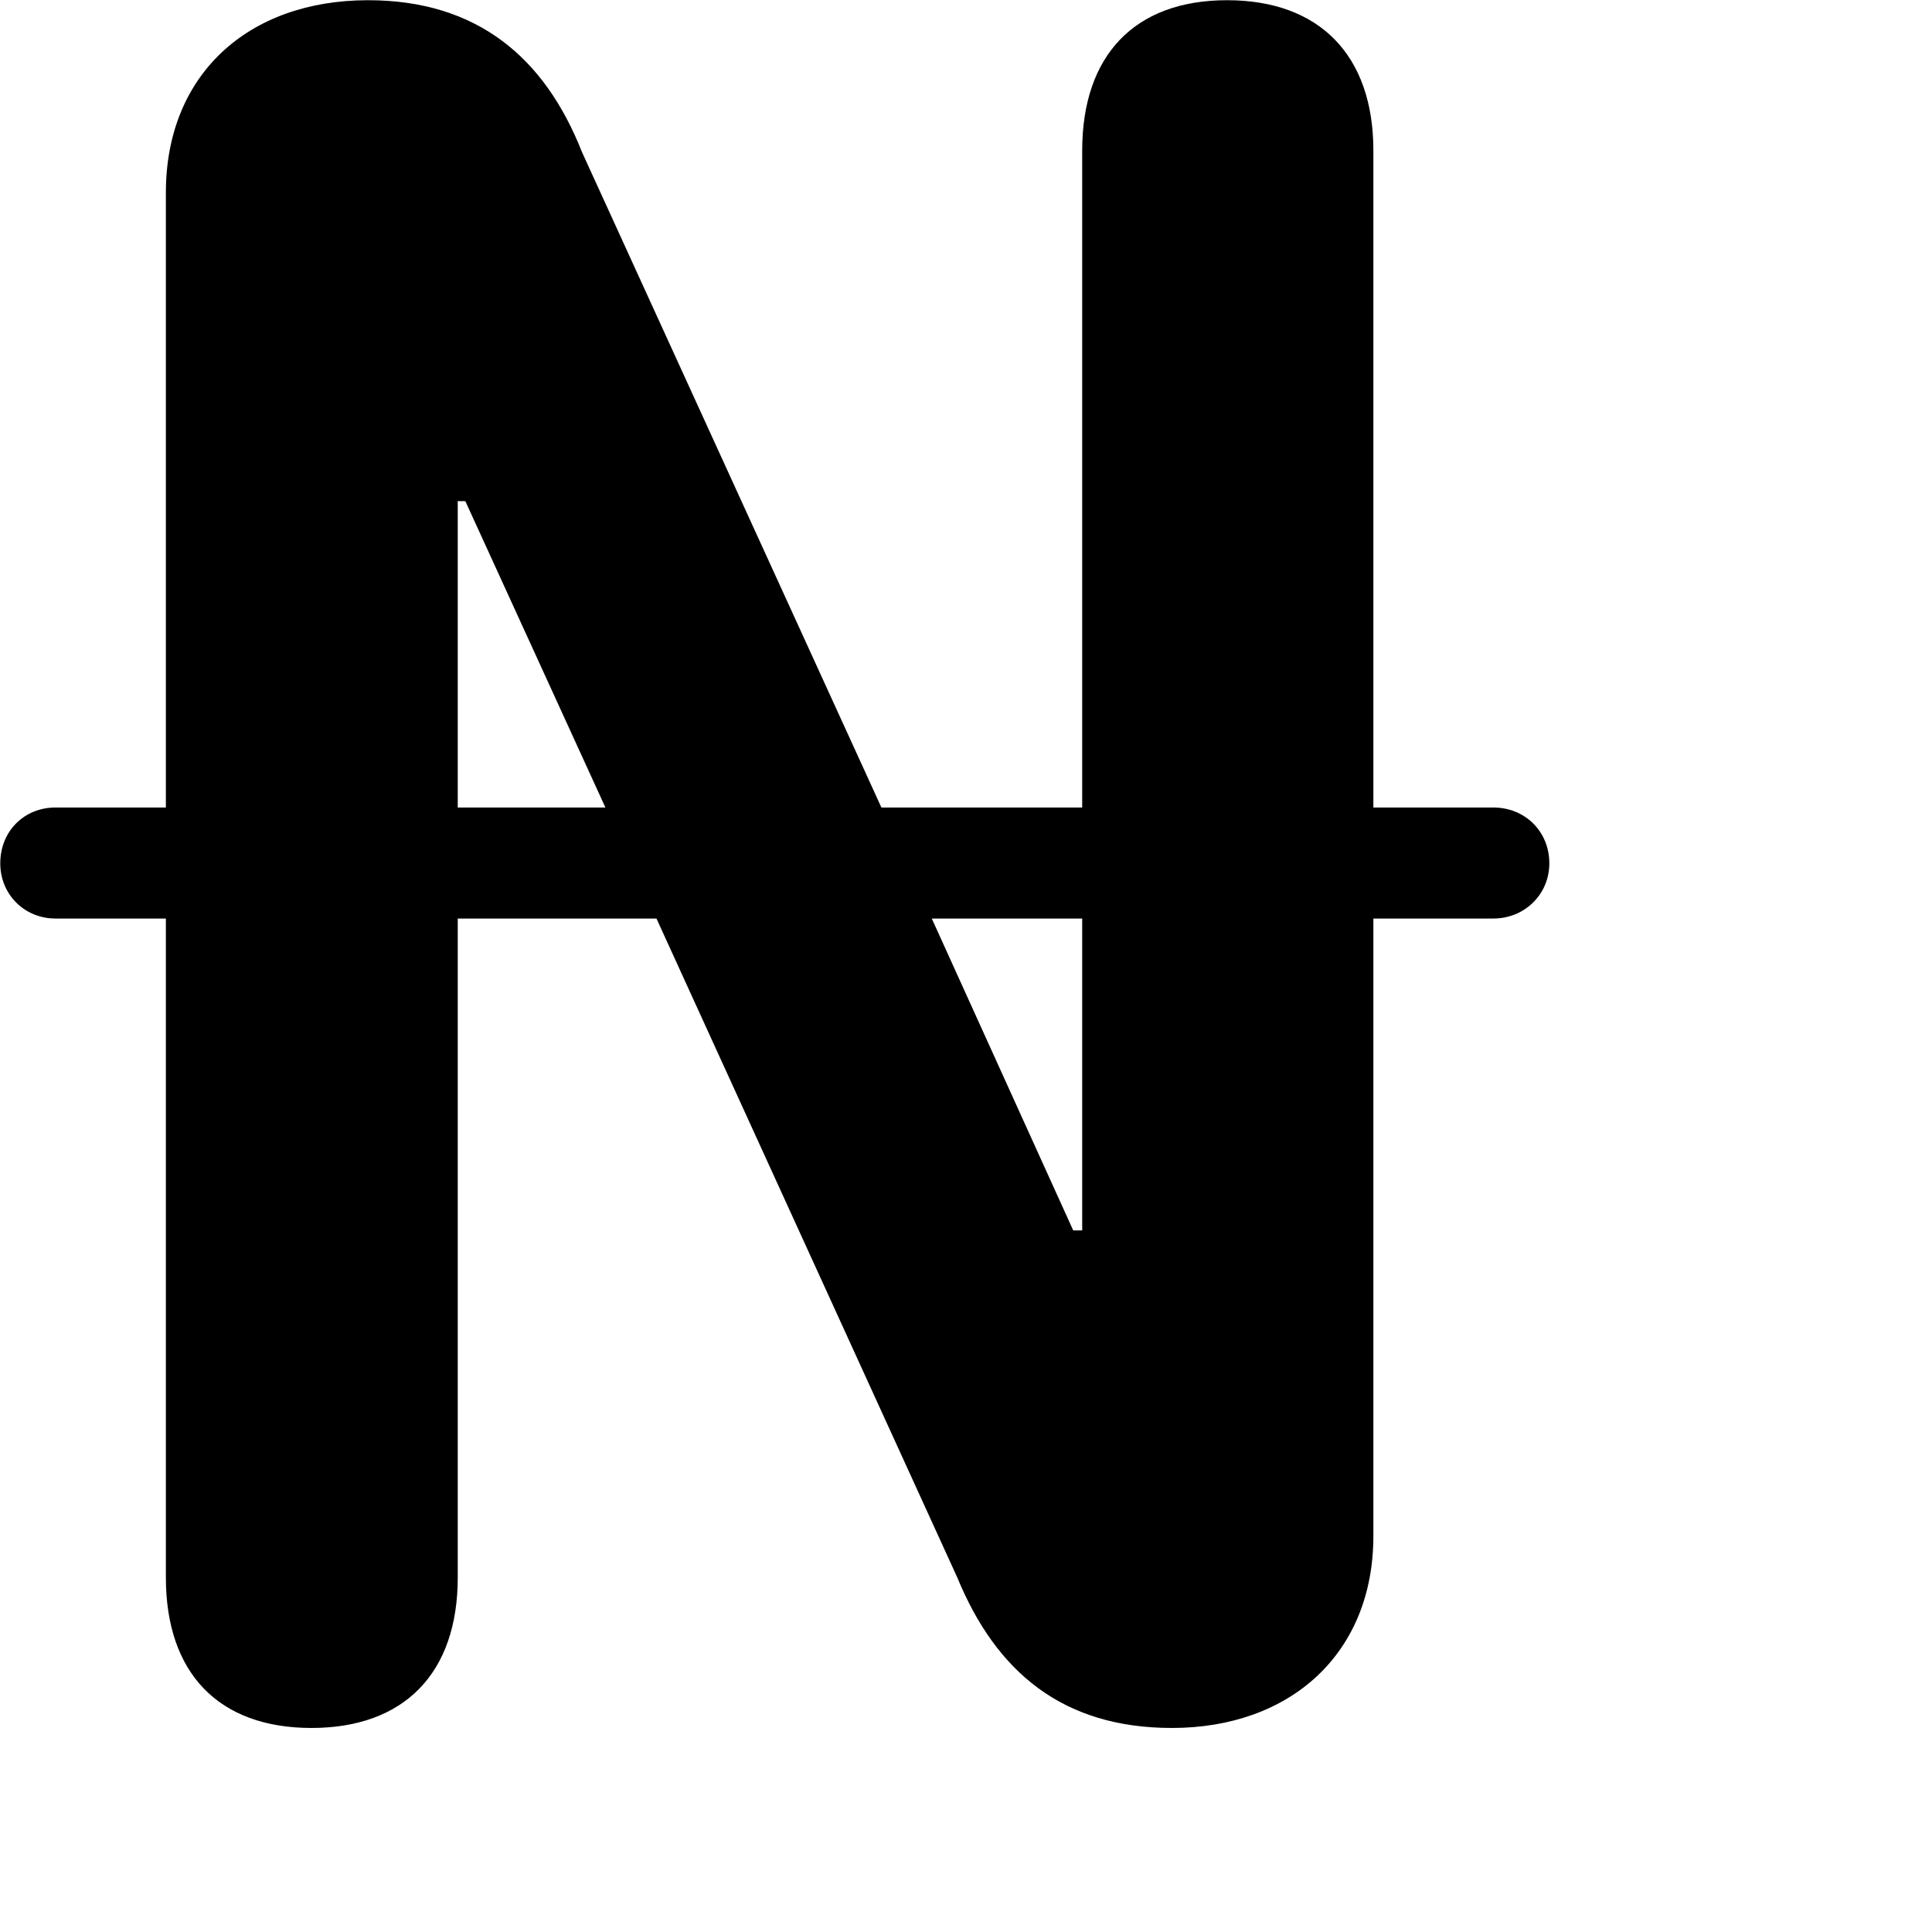 <svg xmlns="http://www.w3.org/2000/svg" viewBox="0 0 28 28" width="28" height="28">
  <path d="M4.514 25.043C5.854 25.043 6.634 24.253 6.634 22.863V13.312H9.514L13.874 22.863C14.434 24.223 15.394 25.043 16.984 25.043C18.704 25.043 19.904 23.962 19.904 22.262V13.312H21.644C22.094 13.312 22.454 12.963 22.454 12.512C22.454 12.043 22.094 11.703 21.644 11.703H19.904V2.183C19.904 0.802 19.124 0.003 17.784 0.003C16.444 0.003 15.684 0.802 15.684 2.183V11.703H12.774L8.434 2.203C7.894 0.833 6.914 0.003 5.334 0.003C3.594 0.003 2.404 1.083 2.404 2.792V11.703H0.804C0.354 11.703 0.004 12.043 0.004 12.512C0.004 12.963 0.354 13.312 0.804 13.312H2.404V22.863C2.404 24.253 3.174 25.043 4.514 25.043ZM6.634 7.263H6.744L8.774 11.703H6.634ZM15.554 17.832L13.504 13.312H15.684V17.832Z" />
</svg>